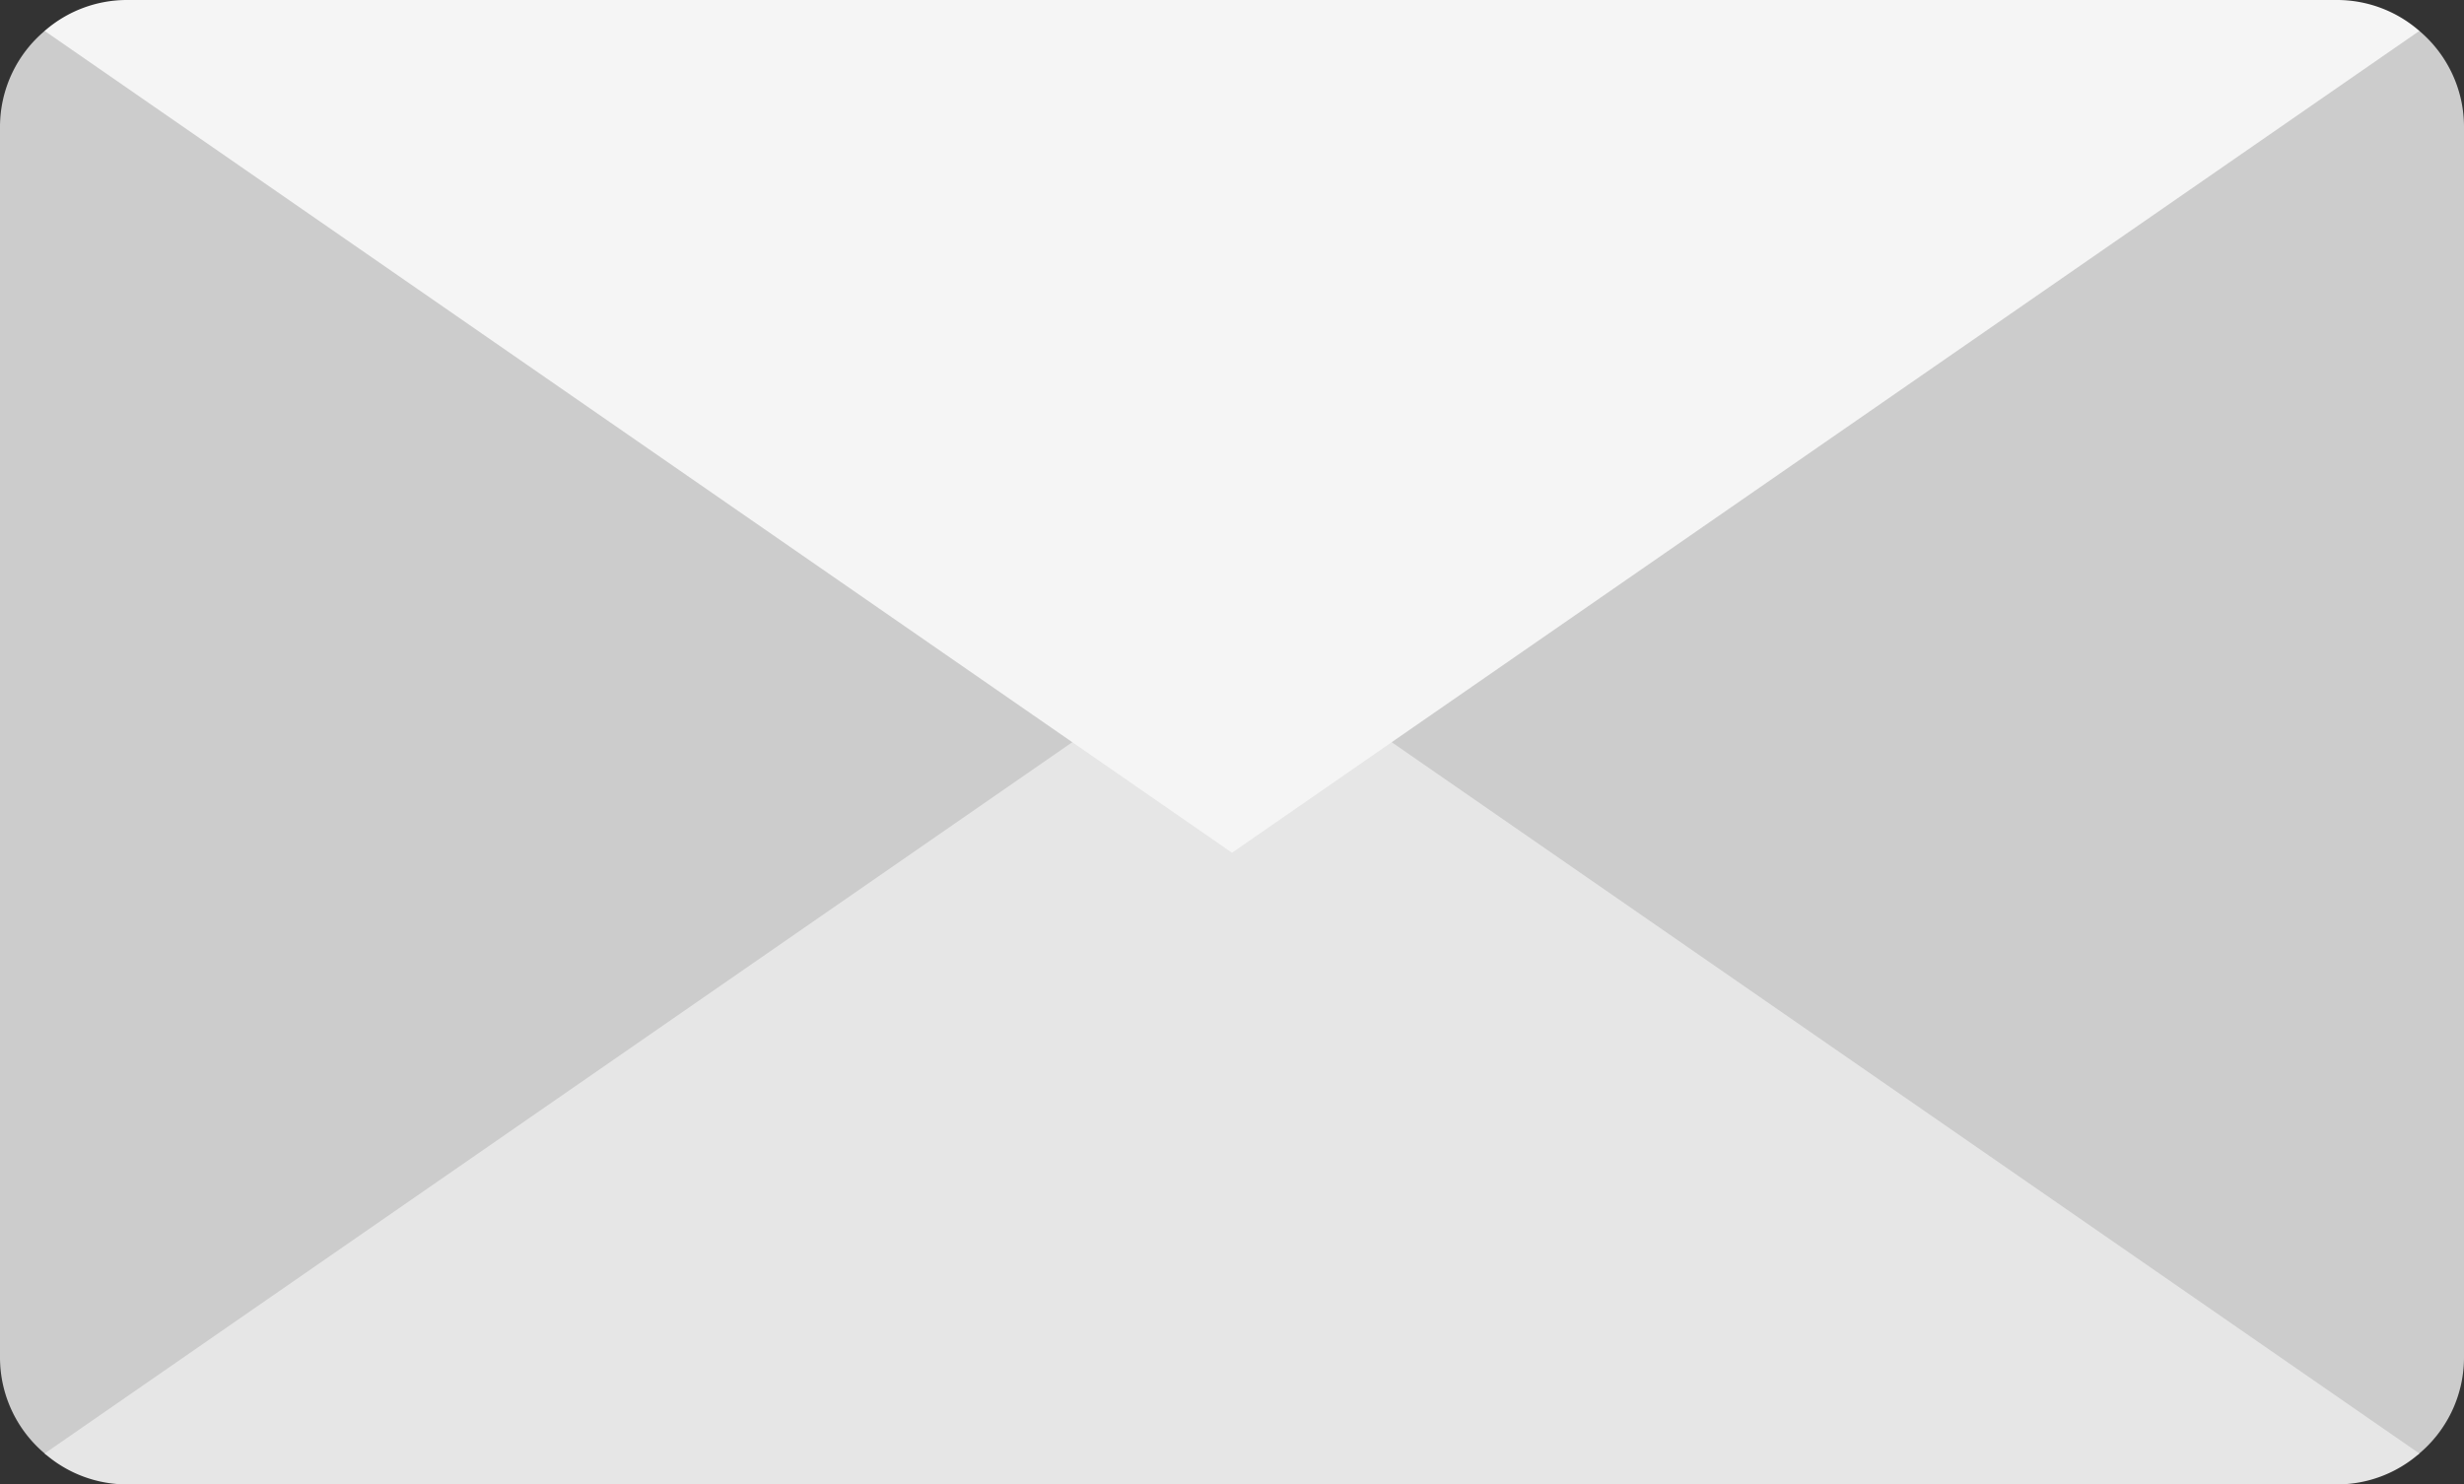 <svg xmlns="http://www.w3.org/2000/svg" width="58.5" height="35.25" viewBox="0 0 58.5 35.25">
    <rect x="0" y="0" width="58.5" height="35.25" fill="#333333" stroke="none"/>
    <path id="Path_148" data-name="Path 148"
        d="M101.1,199.661,127,183.113l-25.921-17.281A2.98,2.98,0,0,0,100,168.113v29.25A2.982,2.982,0,0,0,101.1,199.661Z"
        transform="translate(-100 -165.113)" fill="#ccc" />
    <path id="Path_149" data-name="Path 149"
        d="M293.922,165.832,268,183.113l25.9,16.548a2.982,2.982,0,0,0,1.1-2.3v-29.25A2.982,2.982,0,0,0,293.922,165.832Z"
        transform="translate(-236.5 -165.113)" fill="#ccc" />
    <path id="Path_150" data-name="Path 150"
        d="M133.842,242l-28.19,19.516a2.972,2.972,0,0,0,1.94.734h52.5a2.968,2.968,0,0,0,1.94-.734Z"
        transform="translate(-104.592 -227)" fill="#e6e6e6" />
    <path id="Path_151" data-name="Path 151"
        d="M133.842,182.25l28.19-19.516a2.972,2.972,0,0,0-1.94-.734h-52.5a2.968,2.968,0,0,0-1.94.734Z"
        transform="translate(-104.592 -162)" fill="#f5f5f5" />
</svg>
  